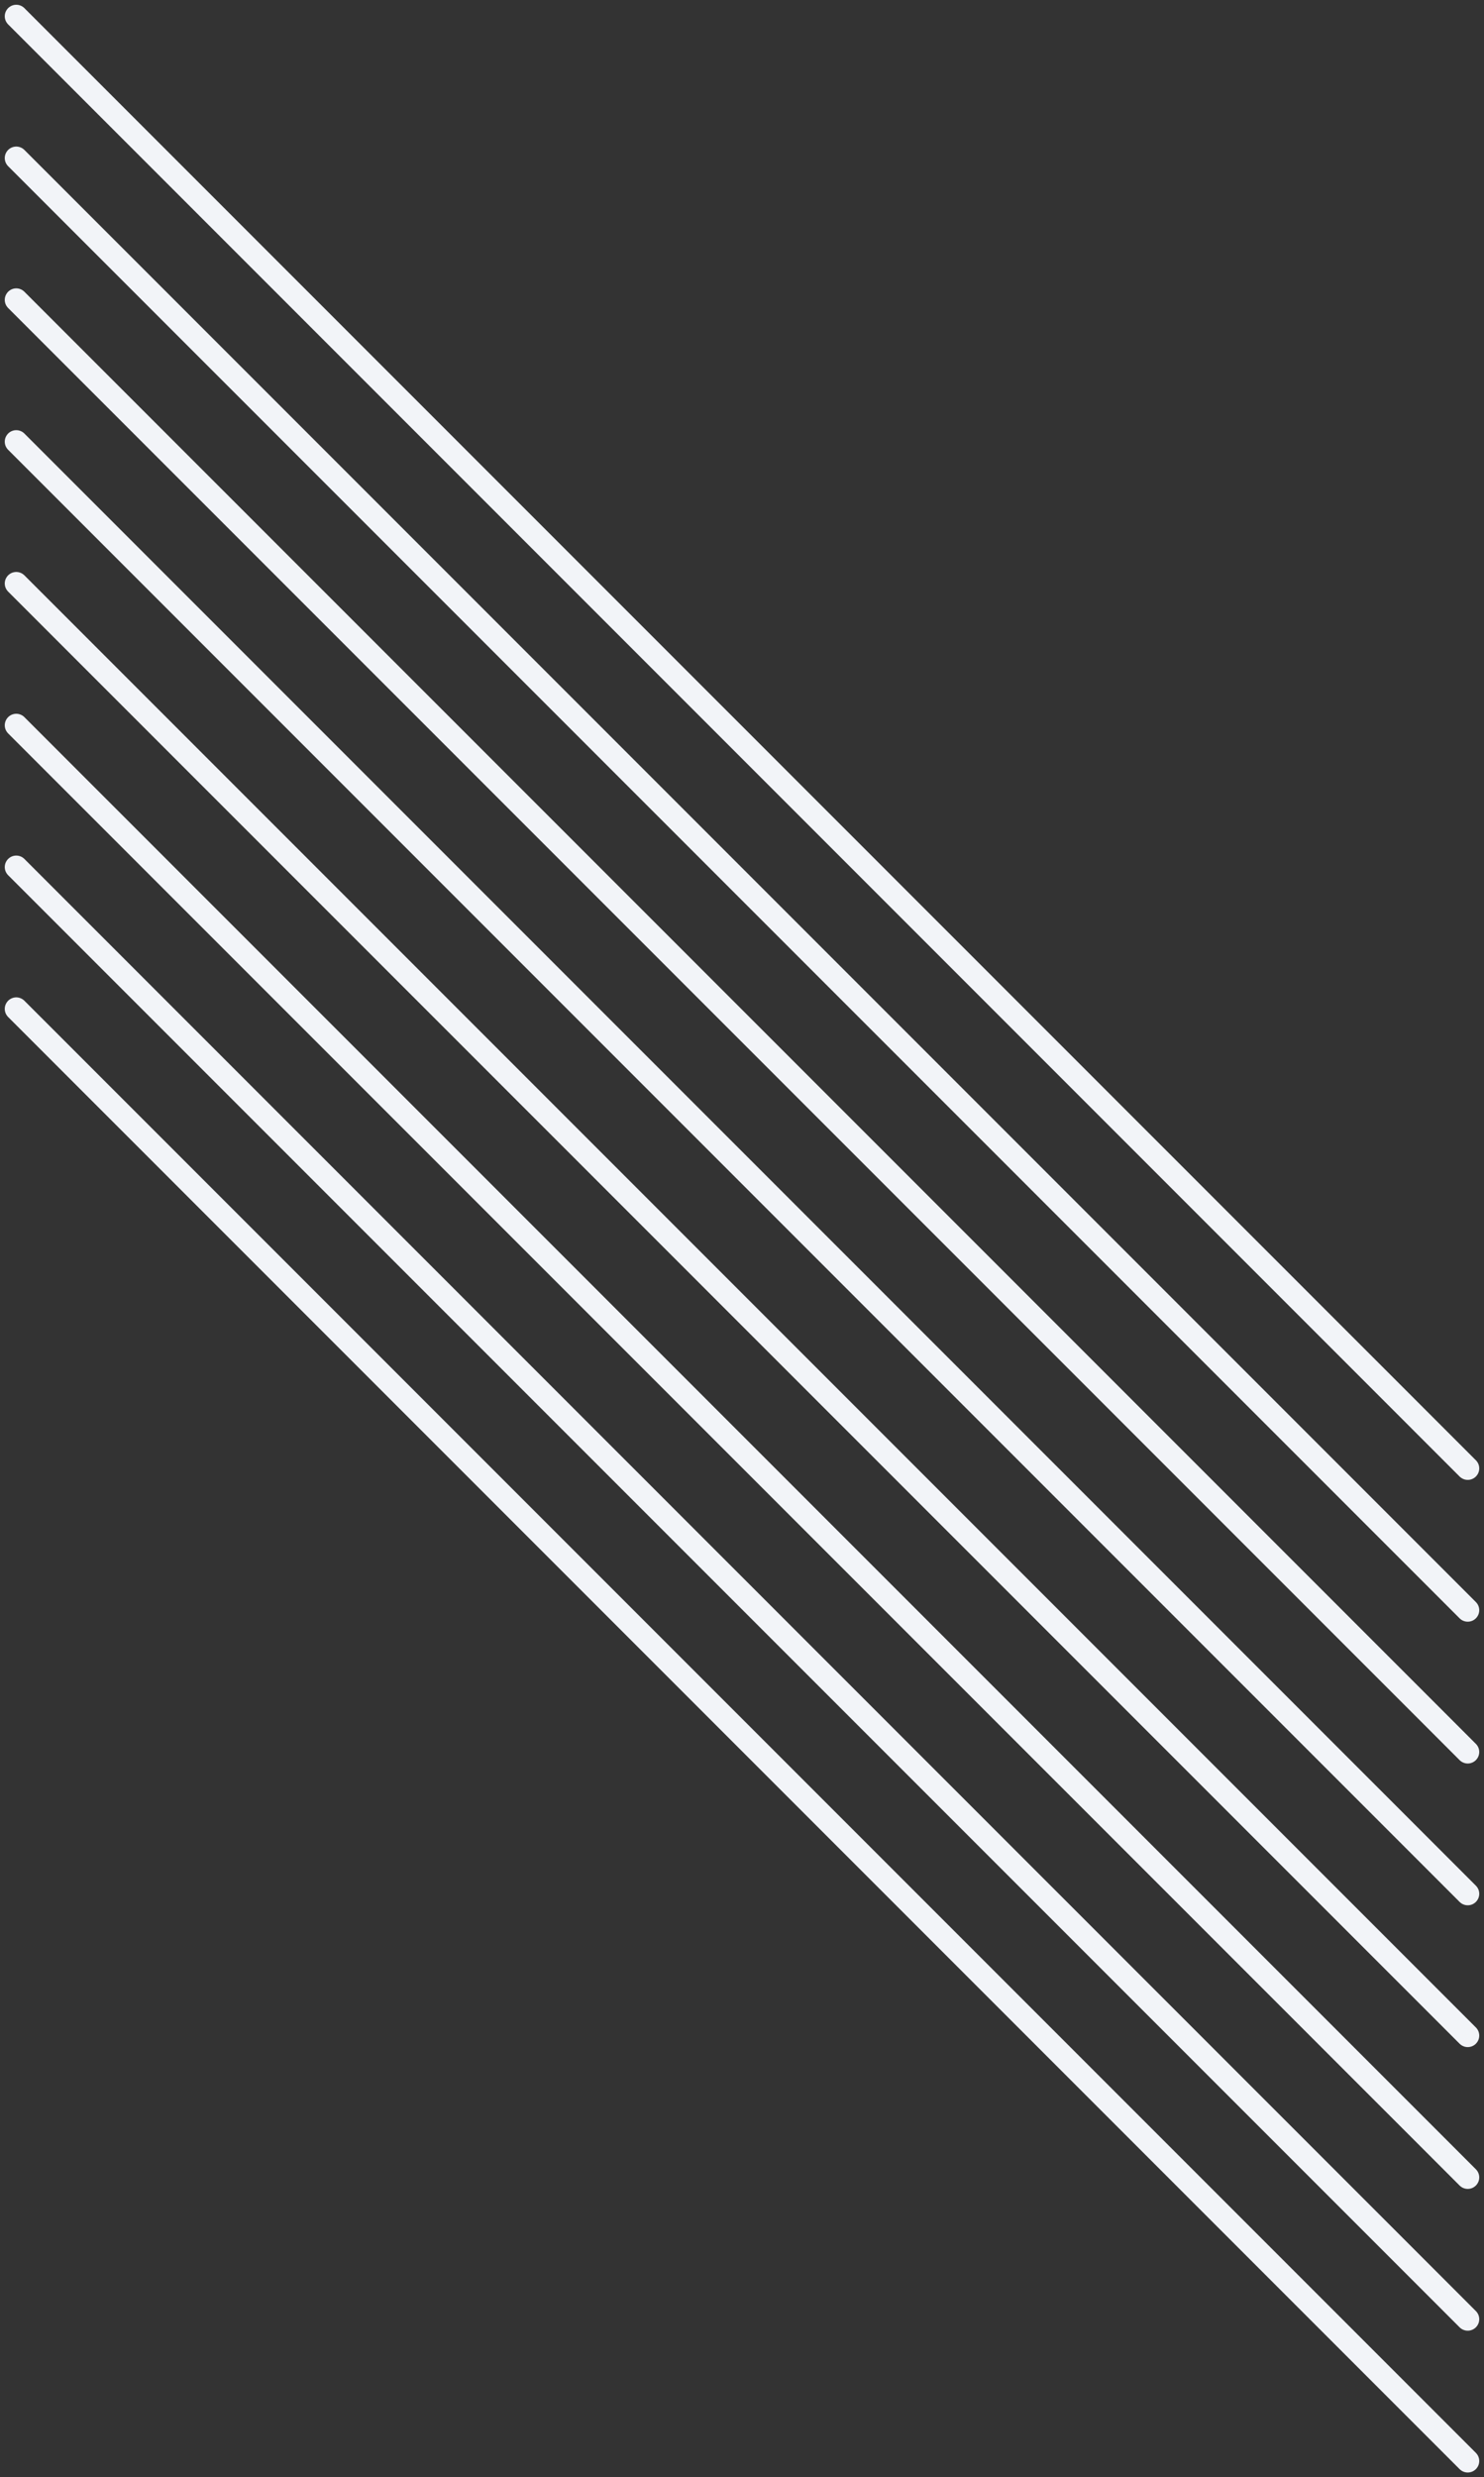 <svg xmlns="http://www.w3.org/2000/svg" width="516.349" height="861.569" viewBox="0 0 516.349 861.569"><rect x="0" y="0" width="516.349" height="861.569" fill="#333333" stroke="none"/><g transform="translate(5.657 5.657)"><line x1="505.035" y1="505.037" transform="translate(0)" fill="none" stroke="#f2f4f8" stroke-linecap="round" stroke-miterlimit="10" stroke-width="8"/><line x1="505.035" y1="505.035" transform="translate(0 49.318)" fill="none" stroke="#f2f4f8" stroke-linecap="round" stroke-miterlimit="10" stroke-width="8"/><line x1="505.035" y1="505.035" transform="translate(0 98.635)" fill="none" stroke="#f2f4f8" stroke-linecap="round" stroke-miterlimit="10" stroke-width="8"/><line x1="505.035" y1="505.035" transform="translate(0 147.952)" fill="none" stroke="#f2f4f8" stroke-linecap="round" stroke-miterlimit="10" stroke-width="8"/><line x1="505.035" y1="505.034" transform="translate(0 197.27)" fill="none" stroke="#f2f4f8" stroke-linecap="round" stroke-miterlimit="10" stroke-width="8"/><line x1="505.035" y1="505.035" transform="translate(0 246.587)" fill="none" stroke="#f2f4f8" stroke-linecap="round" stroke-miterlimit="10" stroke-width="8"/><line x1="505.035" y1="505.034" transform="translate(0 295.904)" fill="none" stroke="#f2f4f8" stroke-linecap="round" stroke-miterlimit="10" stroke-width="8"/><line x1="505.035" y1="505.036" transform="translate(0 345.22)" fill="none" stroke="#f2f4f8" stroke-linecap="round" stroke-miterlimit="10" stroke-width="8"/></g></svg>